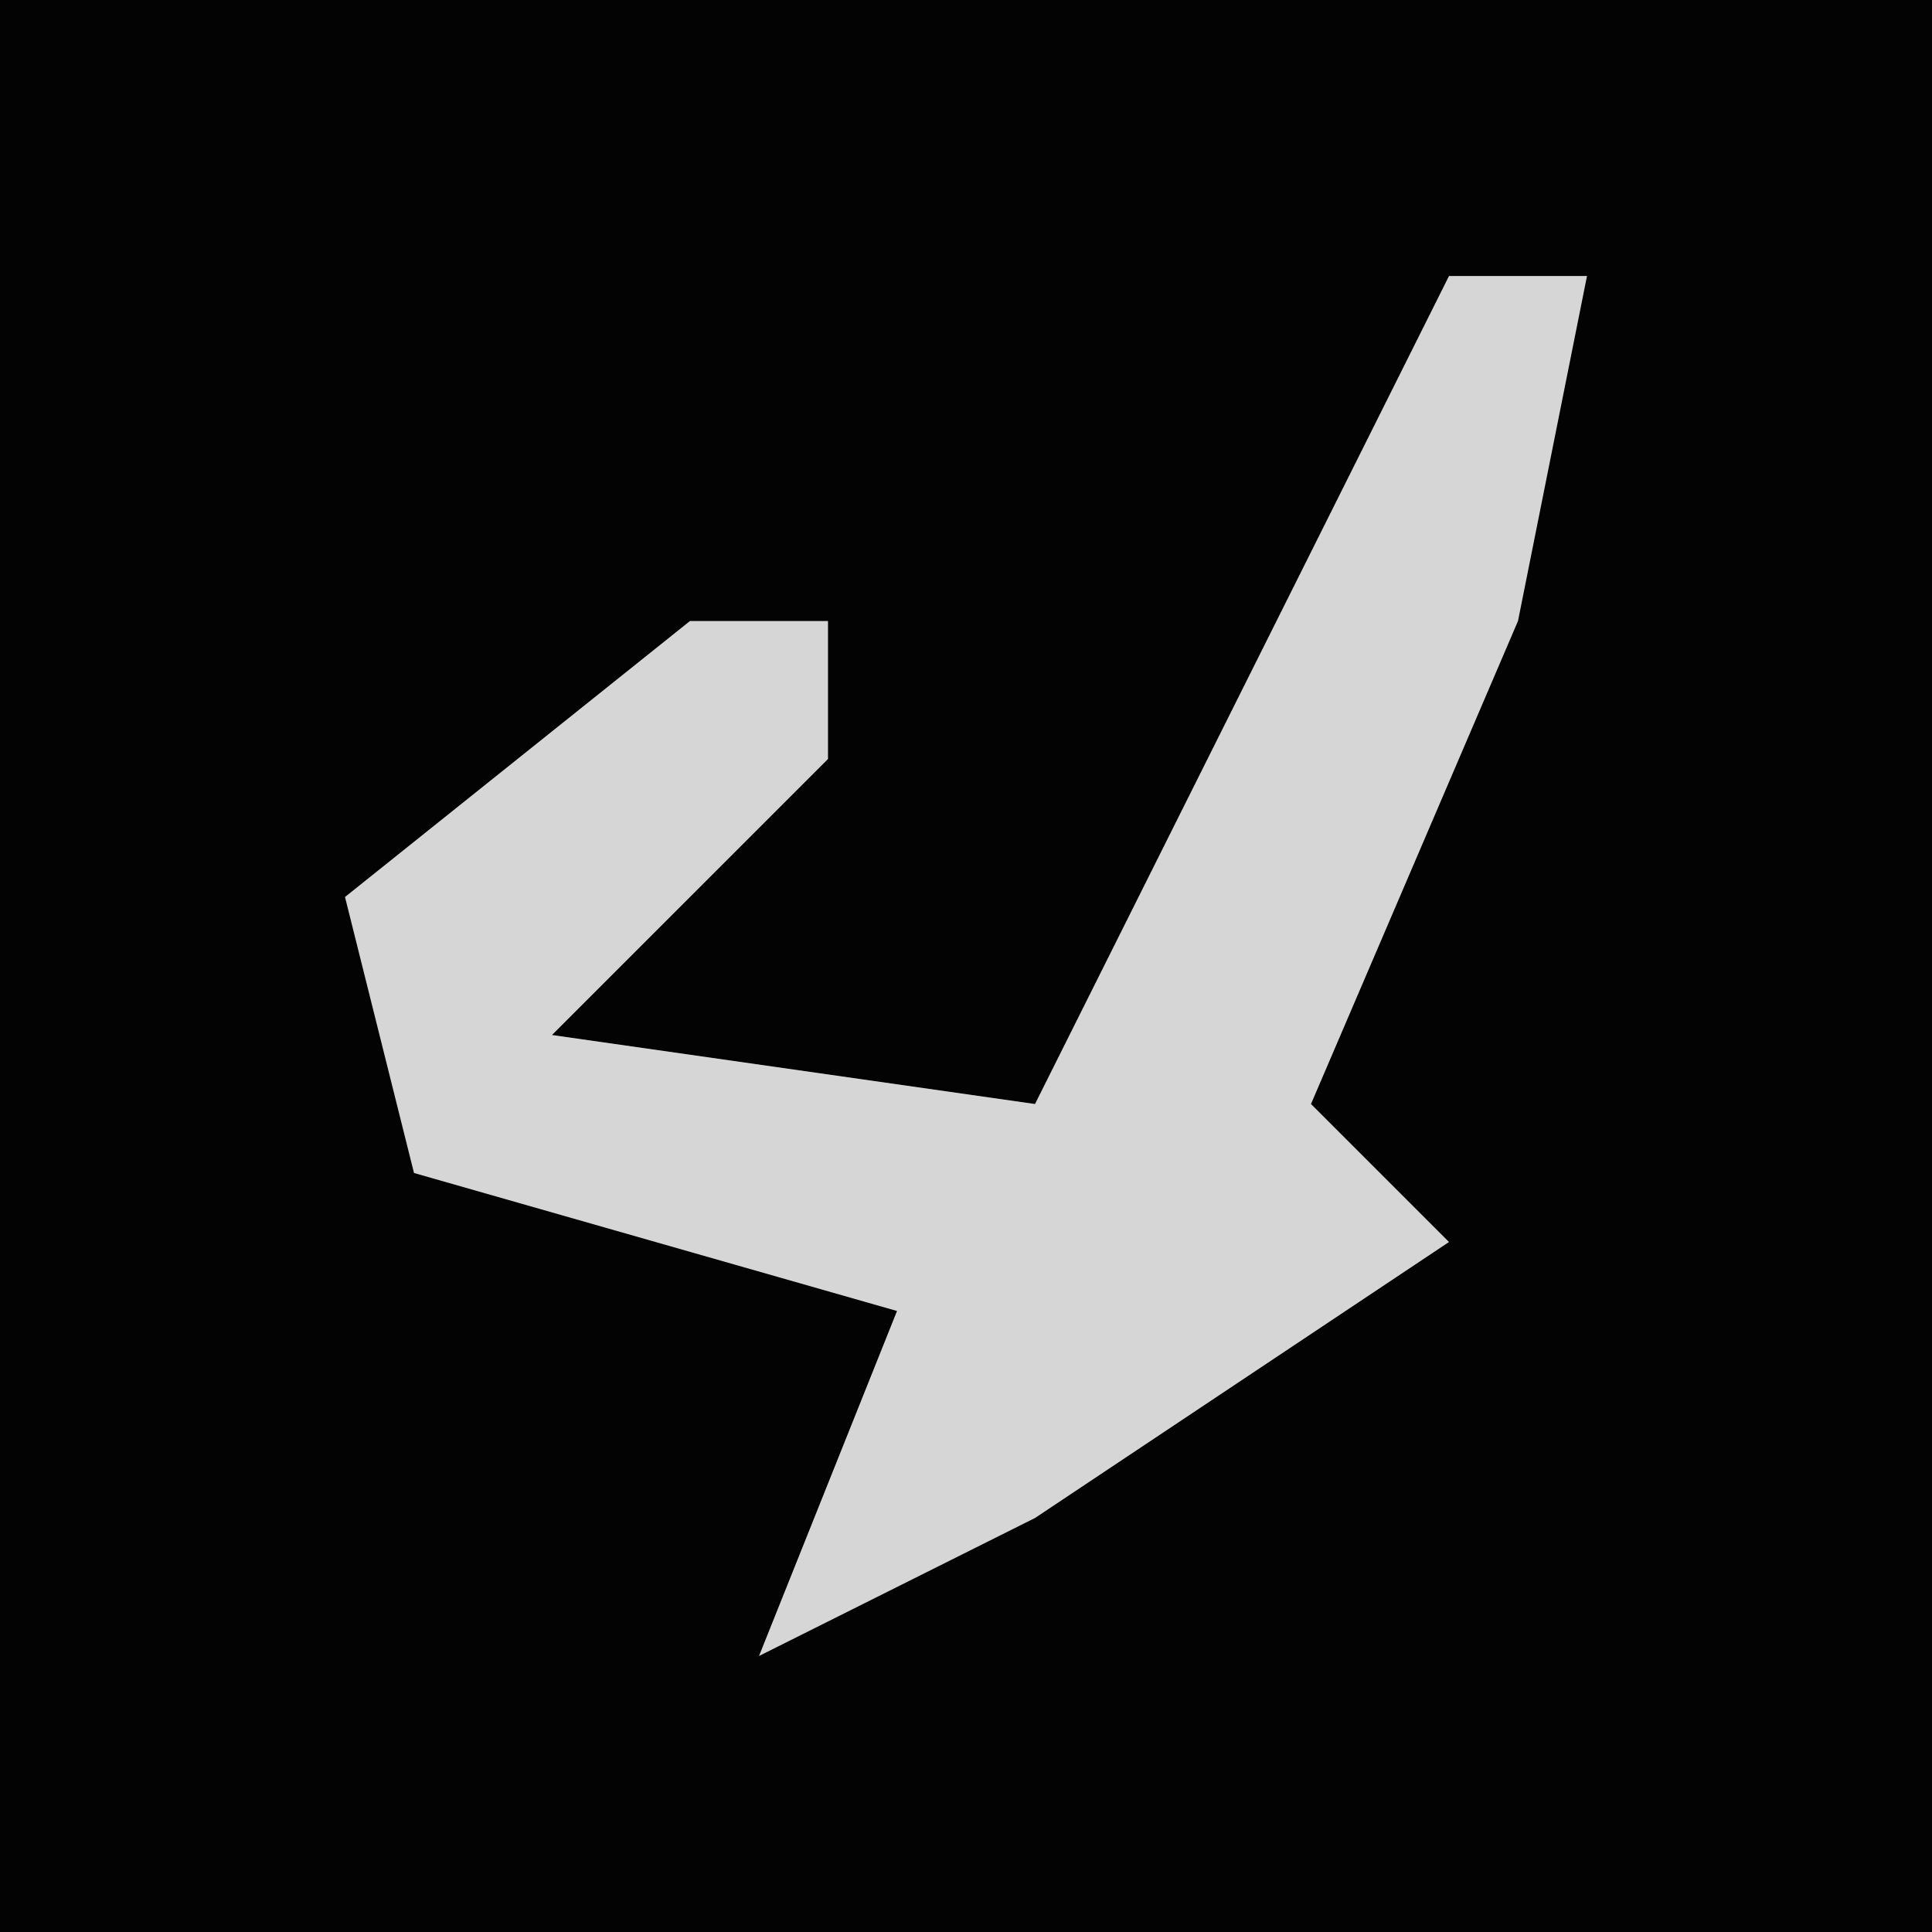 <?xml version="1.0" encoding="UTF-8"?>
<svg version="1.1" xmlns="http://www.w3.org/2000/svg" width="28" height="28">
<path d="M0,0 L28,0 L28,28 L0,28 Z " fill="#030303" transform="translate(0,0)"/>
<path d="M0,0 L2,0 L1,5 L-2,12 L0,14 L-6,18 L-10,20 L-8,15 L-15,13 L-16,9 L-11,5 L-9,5 L-9,7 L-13,11 L-6,12 Z " fill="#D6D6D6" transform="translate(21,4)"/>
</svg>
